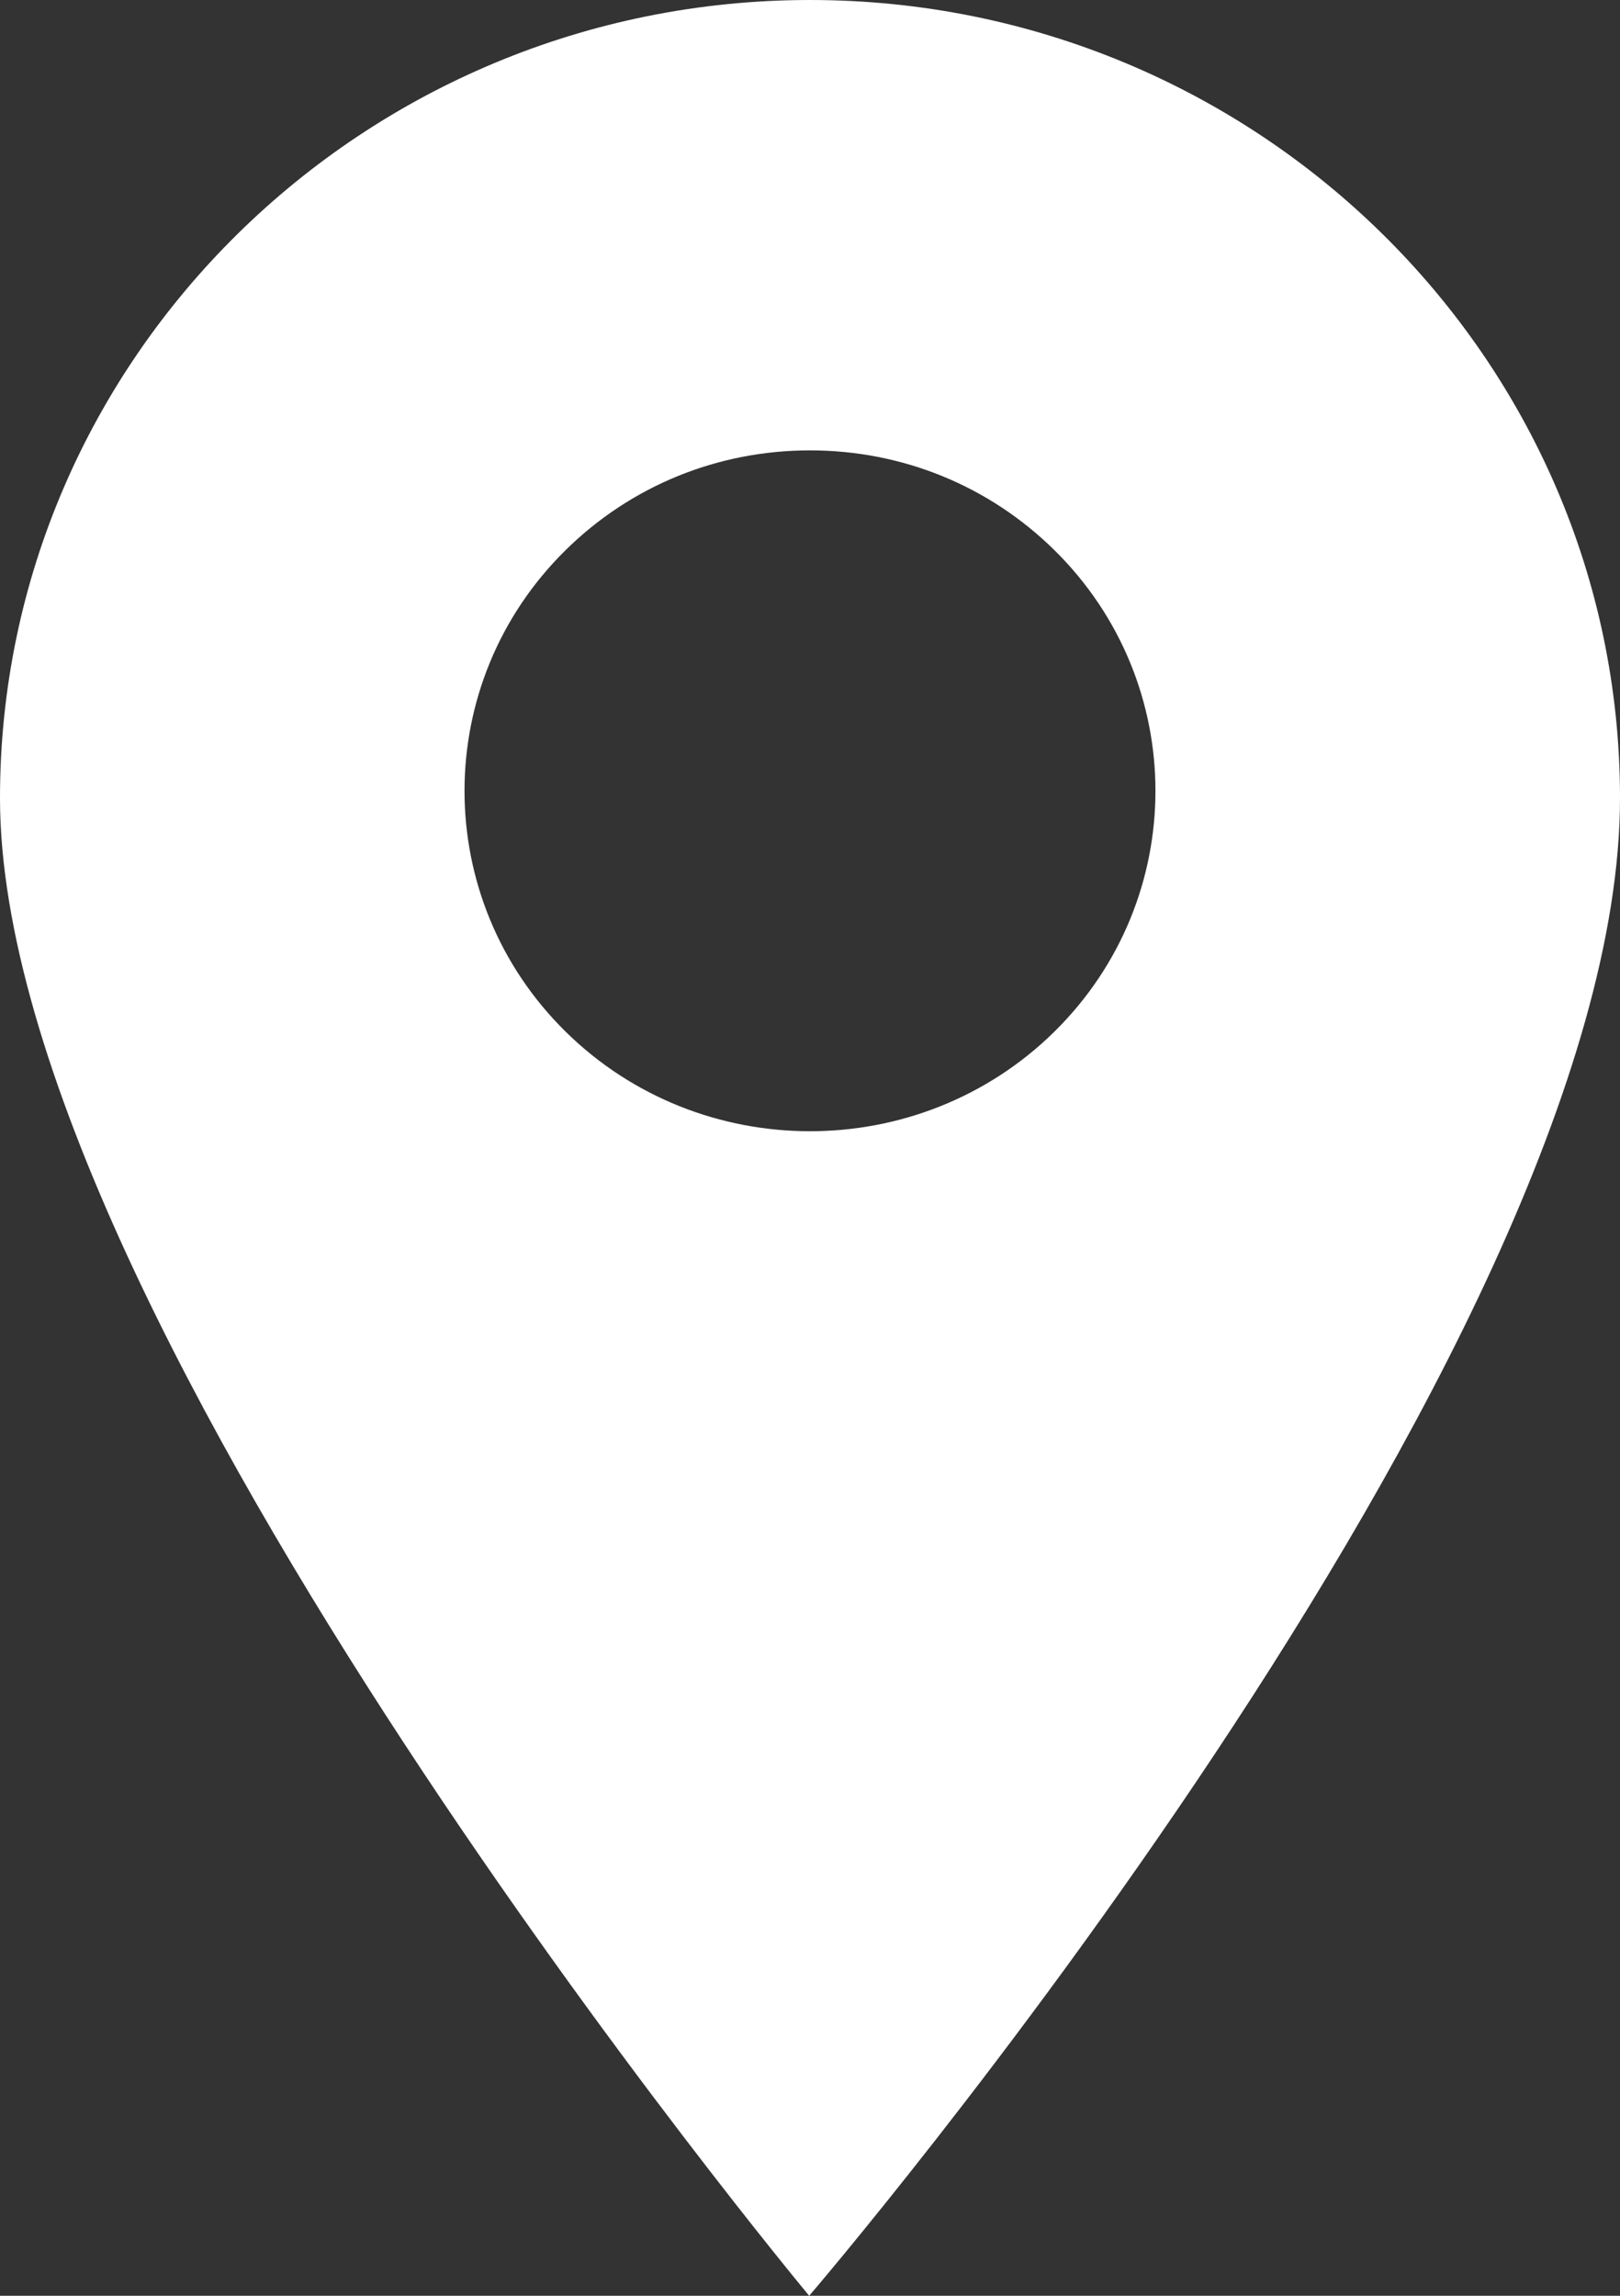 <svg class="w-full h-full" viewBox="0 0 36 51" fill="none" xmlns="http://www.w3.org/2000/svg">
<rect x="0" y="0" width="36" height="51" fill="#333333" stroke="none"/>
<path d="M18 0C27.925 0 36 7.953 36 17.727C36 30.013 17.982 51 17.982 51C17.982 51 0 29.409 0 17.727C0 7.953 8.075 0 18 0ZM12.569 22.918C14.066 24.392 16.033 25.13 18 25.13C19.967 25.13 21.934 24.392 23.431 22.918C26.425 19.969 26.425 15.17 23.431 12.221C21.98 10.792 20.052 10.005 18 10.005C15.948 10.005 14.02 10.792 12.569 12.221C9.574 15.17 9.574 19.969 12.569 22.918Z" fill="white"/>
</svg>
